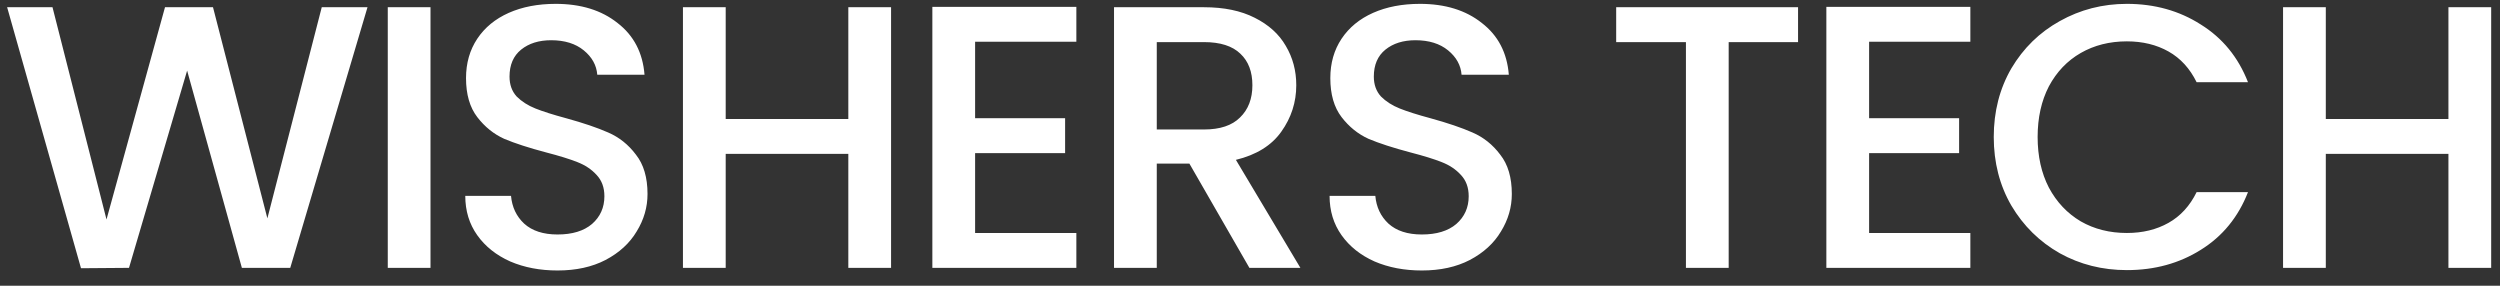 <svg width="140" height="16" viewBox="0 0 140 16" fill="none" xmlns="http://www.w3.org/2000/svg">
<rect x="0" y="0" width="140" height="16" fill="#333333" stroke="none"/>
<path d="M20.58 0.405L16.254 15H13.545L10.479 3.954L7.224 15L4.536 15.021L0.399 0.405H2.94L5.964 12.291L9.24 0.405H11.928L14.973 12.228L18.018 0.405H20.58ZM24.108 0.405V15H21.715V0.405H24.108ZM31.221 15.147C30.241 15.147 29.359 14.979 28.575 14.643C27.791 14.293 27.175 13.803 26.727 13.173C26.279 12.543 26.055 11.808 26.055 10.968H28.617C28.673 11.598 28.918 12.116 29.352 12.522C29.8 12.928 30.423 13.131 31.221 13.131C32.047 13.131 32.691 12.935 33.153 12.543C33.615 12.137 33.846 11.619 33.846 10.989C33.846 10.499 33.699 10.1 33.405 9.792C33.125 9.484 32.768 9.246 32.334 9.078C31.914 8.91 31.326 8.728 30.57 8.532C29.618 8.28 28.841 8.028 28.239 7.776C27.651 7.51 27.147 7.104 26.727 6.558C26.307 6.012 26.097 5.284 26.097 4.374C26.097 3.534 26.307 2.799 26.727 2.169C27.147 1.539 27.735 1.056 28.491 0.72C29.247 0.384 30.122 0.216 31.116 0.216C32.53 0.216 33.685 0.573 34.581 1.287C35.491 1.987 35.995 2.953 36.093 4.185H33.447C33.405 3.653 33.153 3.198 32.691 2.82C32.229 2.442 31.62 2.253 30.864 2.253C30.178 2.253 29.618 2.428 29.184 2.778C28.75 3.128 28.533 3.632 28.533 4.29C28.533 4.738 28.666 5.109 28.932 5.403C29.212 5.683 29.562 5.907 29.982 6.075C30.402 6.243 30.976 6.425 31.704 6.621C32.67 6.887 33.454 7.153 34.056 7.419C34.672 7.685 35.19 8.098 35.61 8.658C36.044 9.204 36.261 9.939 36.261 10.863C36.261 11.605 36.058 12.305 35.652 12.963C35.26 13.621 34.679 14.153 33.909 14.559C33.153 14.951 32.257 15.147 31.221 15.147ZM49.9 0.405V15H47.506V8.616H40.639V15H38.245V0.405H40.639V6.663H47.506V0.405H49.9ZM54.606 2.337V6.621H59.646V8.574H54.606V13.047H60.276V15H52.212V0.384H60.276V2.337H54.606ZM69.966 15L66.606 9.162H64.779V15H62.385V0.405H67.425C68.545 0.405 69.49 0.601 70.26 0.993C71.044 1.385 71.625 1.91 72.003 2.568C72.395 3.226 72.591 3.961 72.591 4.773C72.591 5.725 72.311 6.593 71.751 7.377C71.205 8.147 70.358 8.672 69.21 8.952L72.822 15H69.966ZM64.779 7.251H67.425C68.321 7.251 68.993 7.027 69.441 6.579C69.903 6.131 70.134 5.529 70.134 4.773C70.134 4.017 69.91 3.429 69.462 3.009C69.014 2.575 68.335 2.358 67.425 2.358H64.779V7.251ZM79.622 15.147C78.642 15.147 77.76 14.979 76.976 14.643C76.192 14.293 75.576 13.803 75.128 13.173C74.68 12.543 74.456 11.808 74.456 10.968H77.018C77.074 11.598 77.319 12.116 77.753 12.522C78.201 12.928 78.824 13.131 79.622 13.131C80.448 13.131 81.092 12.935 81.554 12.543C82.016 12.137 82.247 11.619 82.247 10.989C82.247 10.499 82.1 10.1 81.806 9.792C81.526 9.484 81.169 9.246 80.735 9.078C80.315 8.91 79.727 8.728 78.971 8.532C78.019 8.28 77.242 8.028 76.64 7.776C76.052 7.51 75.548 7.104 75.128 6.558C74.708 6.012 74.498 5.284 74.498 4.374C74.498 3.534 74.708 2.799 75.128 2.169C75.548 1.539 76.136 1.056 76.892 0.72C77.648 0.384 78.523 0.216 79.517 0.216C80.931 0.216 82.086 0.573 82.982 1.287C83.892 1.987 84.396 2.953 84.494 4.185H81.848C81.806 3.653 81.554 3.198 81.092 2.82C80.63 2.442 80.021 2.253 79.265 2.253C78.579 2.253 78.019 2.428 77.585 2.778C77.151 3.128 76.934 3.632 76.934 4.29C76.934 4.738 77.067 5.109 77.333 5.403C77.613 5.683 77.963 5.907 78.383 6.075C78.803 6.243 79.377 6.425 80.105 6.621C81.071 6.887 81.855 7.153 82.457 7.419C83.073 7.685 83.591 8.098 84.011 8.658C84.445 9.204 84.662 9.939 84.662 10.863C84.662 11.605 84.459 12.305 84.053 12.963C83.661 13.621 83.08 14.153 82.31 14.559C81.554 14.951 80.658 15.147 79.622 15.147ZM100.691 0.405V2.358H96.806V15H94.412V2.358H90.506V0.405H100.691ZM104.67 2.337V6.621H109.71V8.574H104.67V13.047H110.34V15H102.276V0.384H110.34V2.337H104.67ZM111.65 7.671C111.65 6.243 111.979 4.962 112.637 3.828C113.309 2.694 114.212 1.812 115.346 1.182C116.494 0.538 117.747 0.216 119.105 0.216C120.659 0.216 122.038 0.601 123.242 1.371C124.46 2.127 125.342 3.205 125.888 4.605H123.011C122.633 3.835 122.108 3.261 121.436 2.883C120.764 2.505 119.987 2.316 119.105 2.316C118.139 2.316 117.278 2.533 116.522 2.967C115.766 3.401 115.171 4.024 114.737 4.836C114.317 5.648 114.107 6.593 114.107 7.671C114.107 8.749 114.317 9.694 114.737 10.506C115.171 11.318 115.766 11.948 116.522 12.396C117.278 12.83 118.139 13.047 119.105 13.047C119.987 13.047 120.764 12.858 121.436 12.48C122.108 12.102 122.633 11.528 123.011 10.758H125.888C125.342 12.158 124.46 13.236 123.242 13.992C122.038 14.748 120.659 15.126 119.105 15.126C117.733 15.126 116.48 14.811 115.346 14.181C114.212 13.537 113.309 12.648 112.637 11.514C111.979 10.38 111.65 9.099 111.65 7.671ZM139.506 0.405V15H137.112V8.616H130.245V15H127.851V0.405H130.245V6.663H137.112V0.405H139.506Z" fill="white"/>
</svg>
